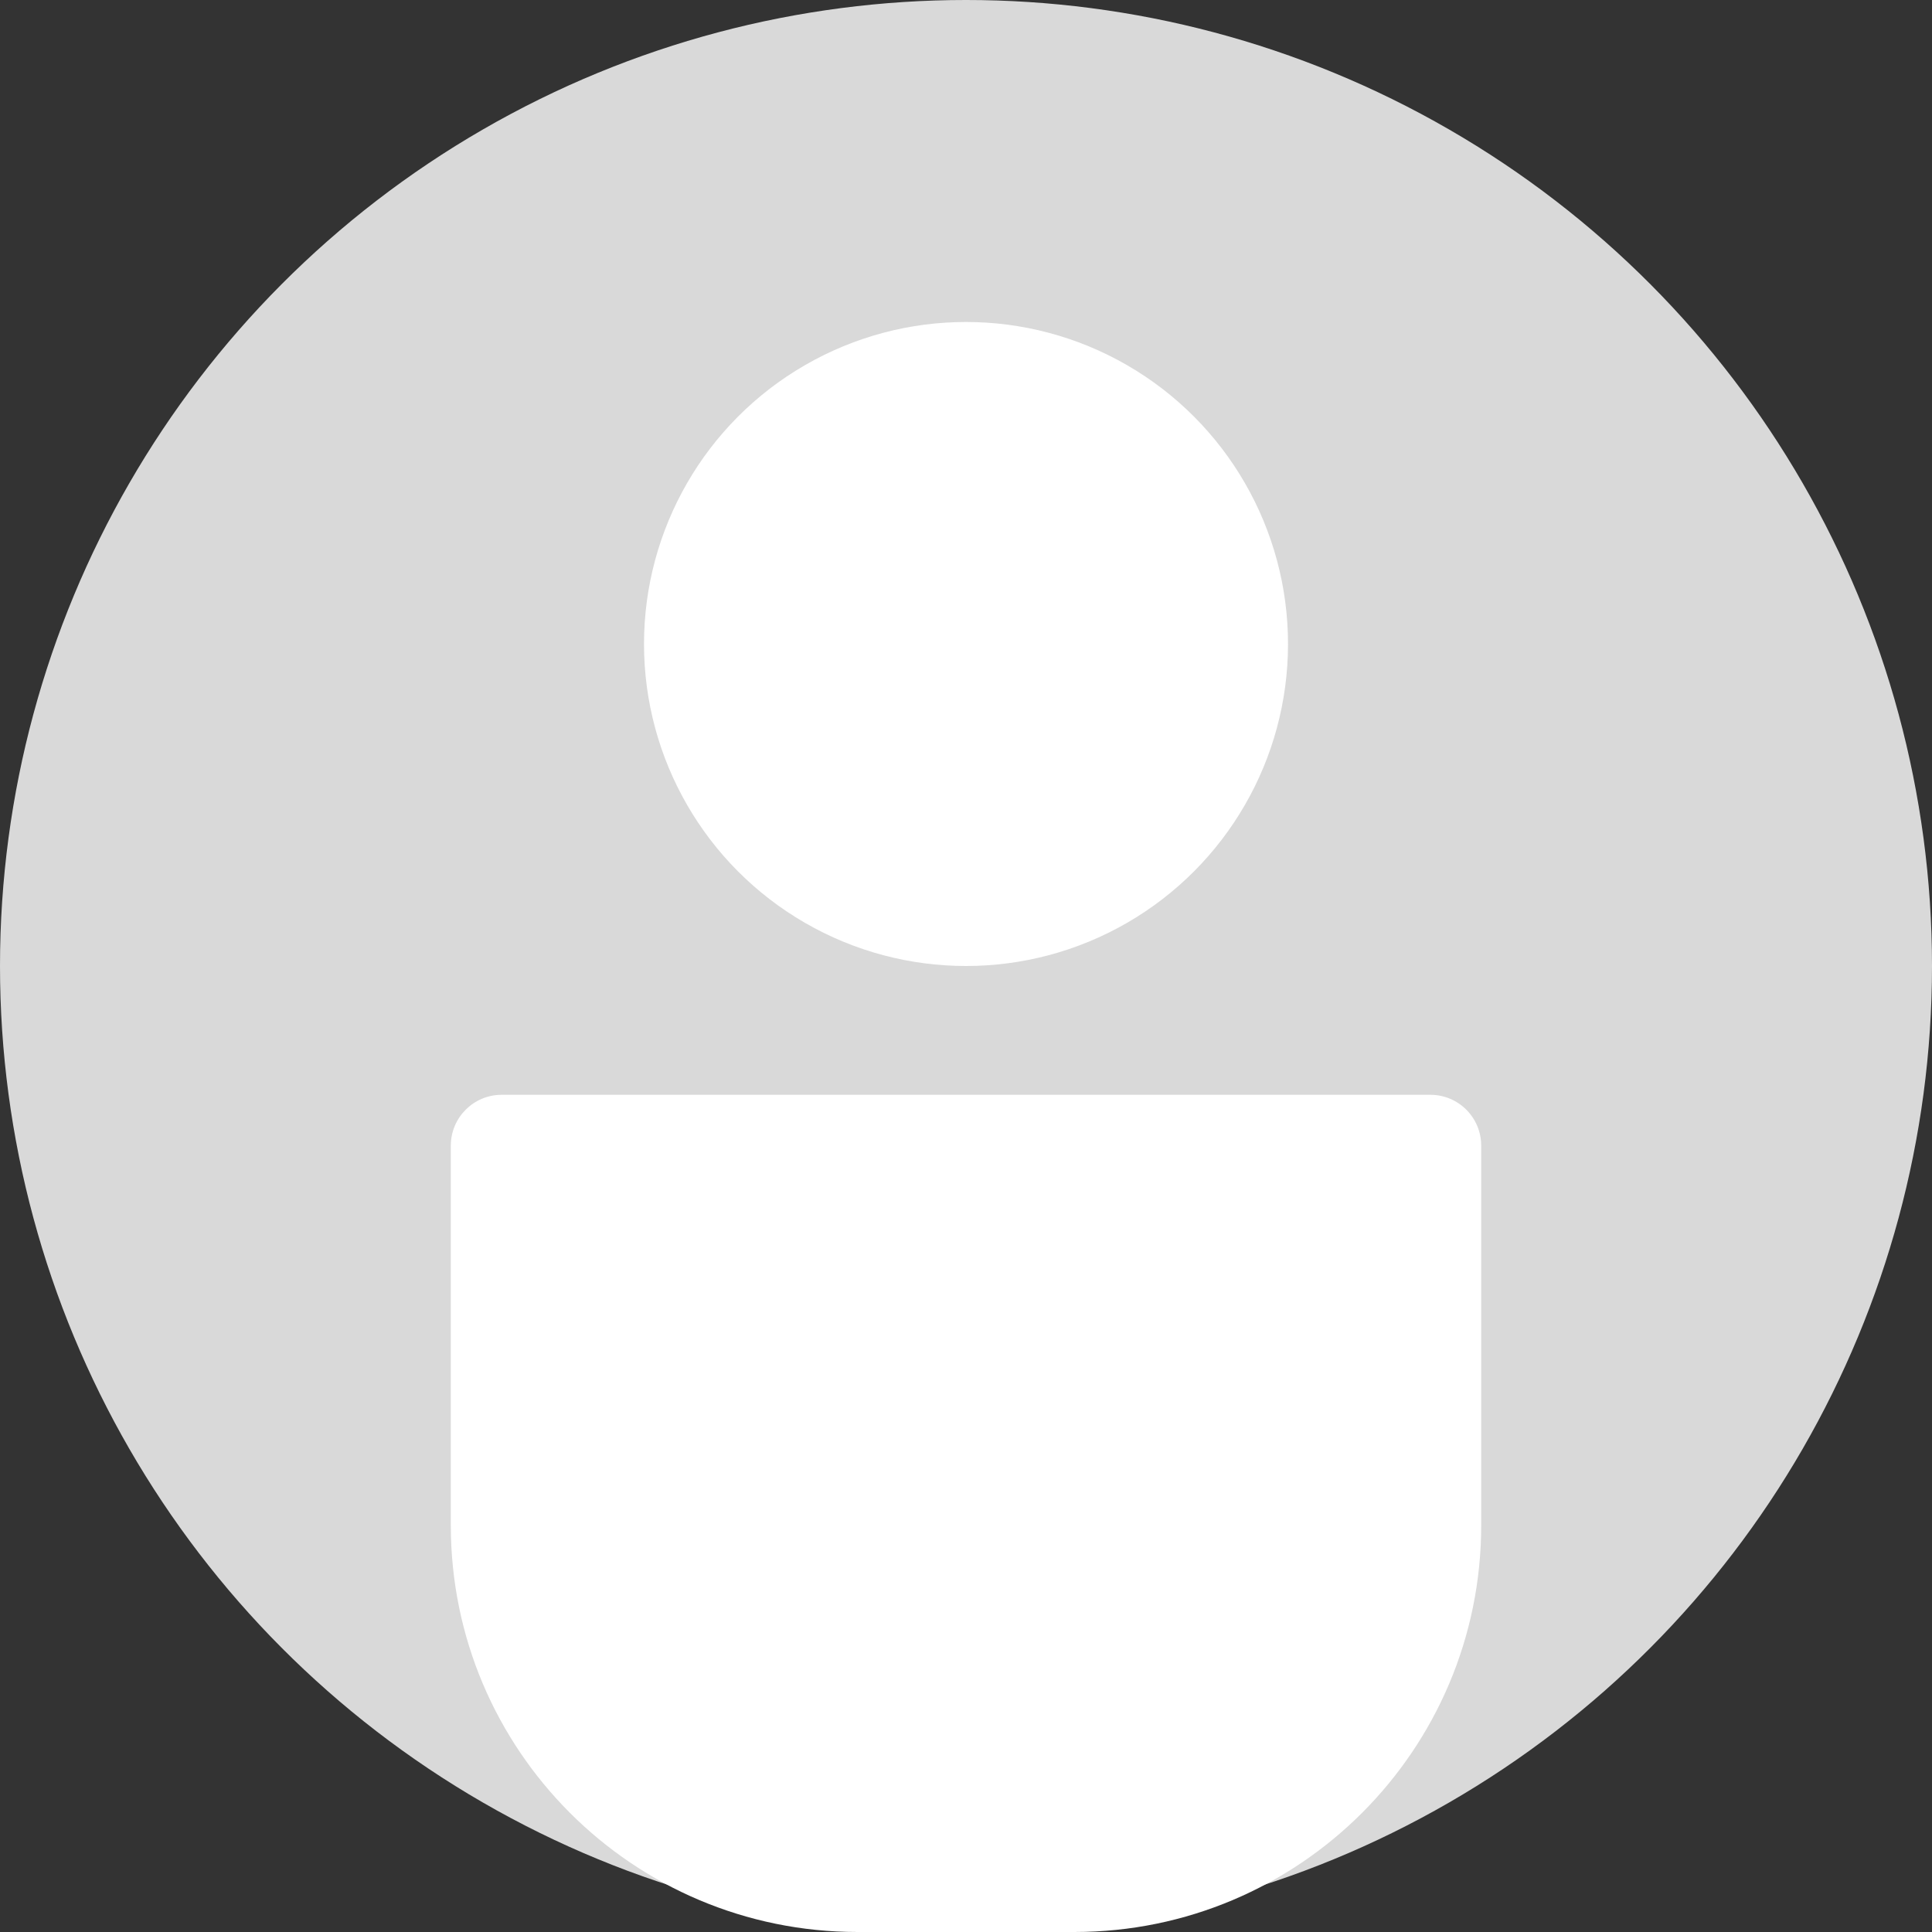 <svg width="190" height="190" viewBox="0 0 190 190" fill="none" xmlns="http://www.w3.org/2000/svg">
<rect x="0" y="0" width="190" height="190" fill="#333333" stroke="none"/>
<circle cx="95" cy="95" r="95" fill="#D9D9D9"/>
<circle cx="95.001" cy="63.333" r="31.667" fill="white"/>
<path d="M44.334 112.667C44.334 109.905 46.573 107.667 49.334 107.667H140.667C143.429 107.667 145.667 109.905 145.667 112.667V150C145.667 172.091 127.759 190 105.667 190H84.334C62.243 190 44.334 172.091 44.334 150V112.667Z" fill="white"/>
</svg>
